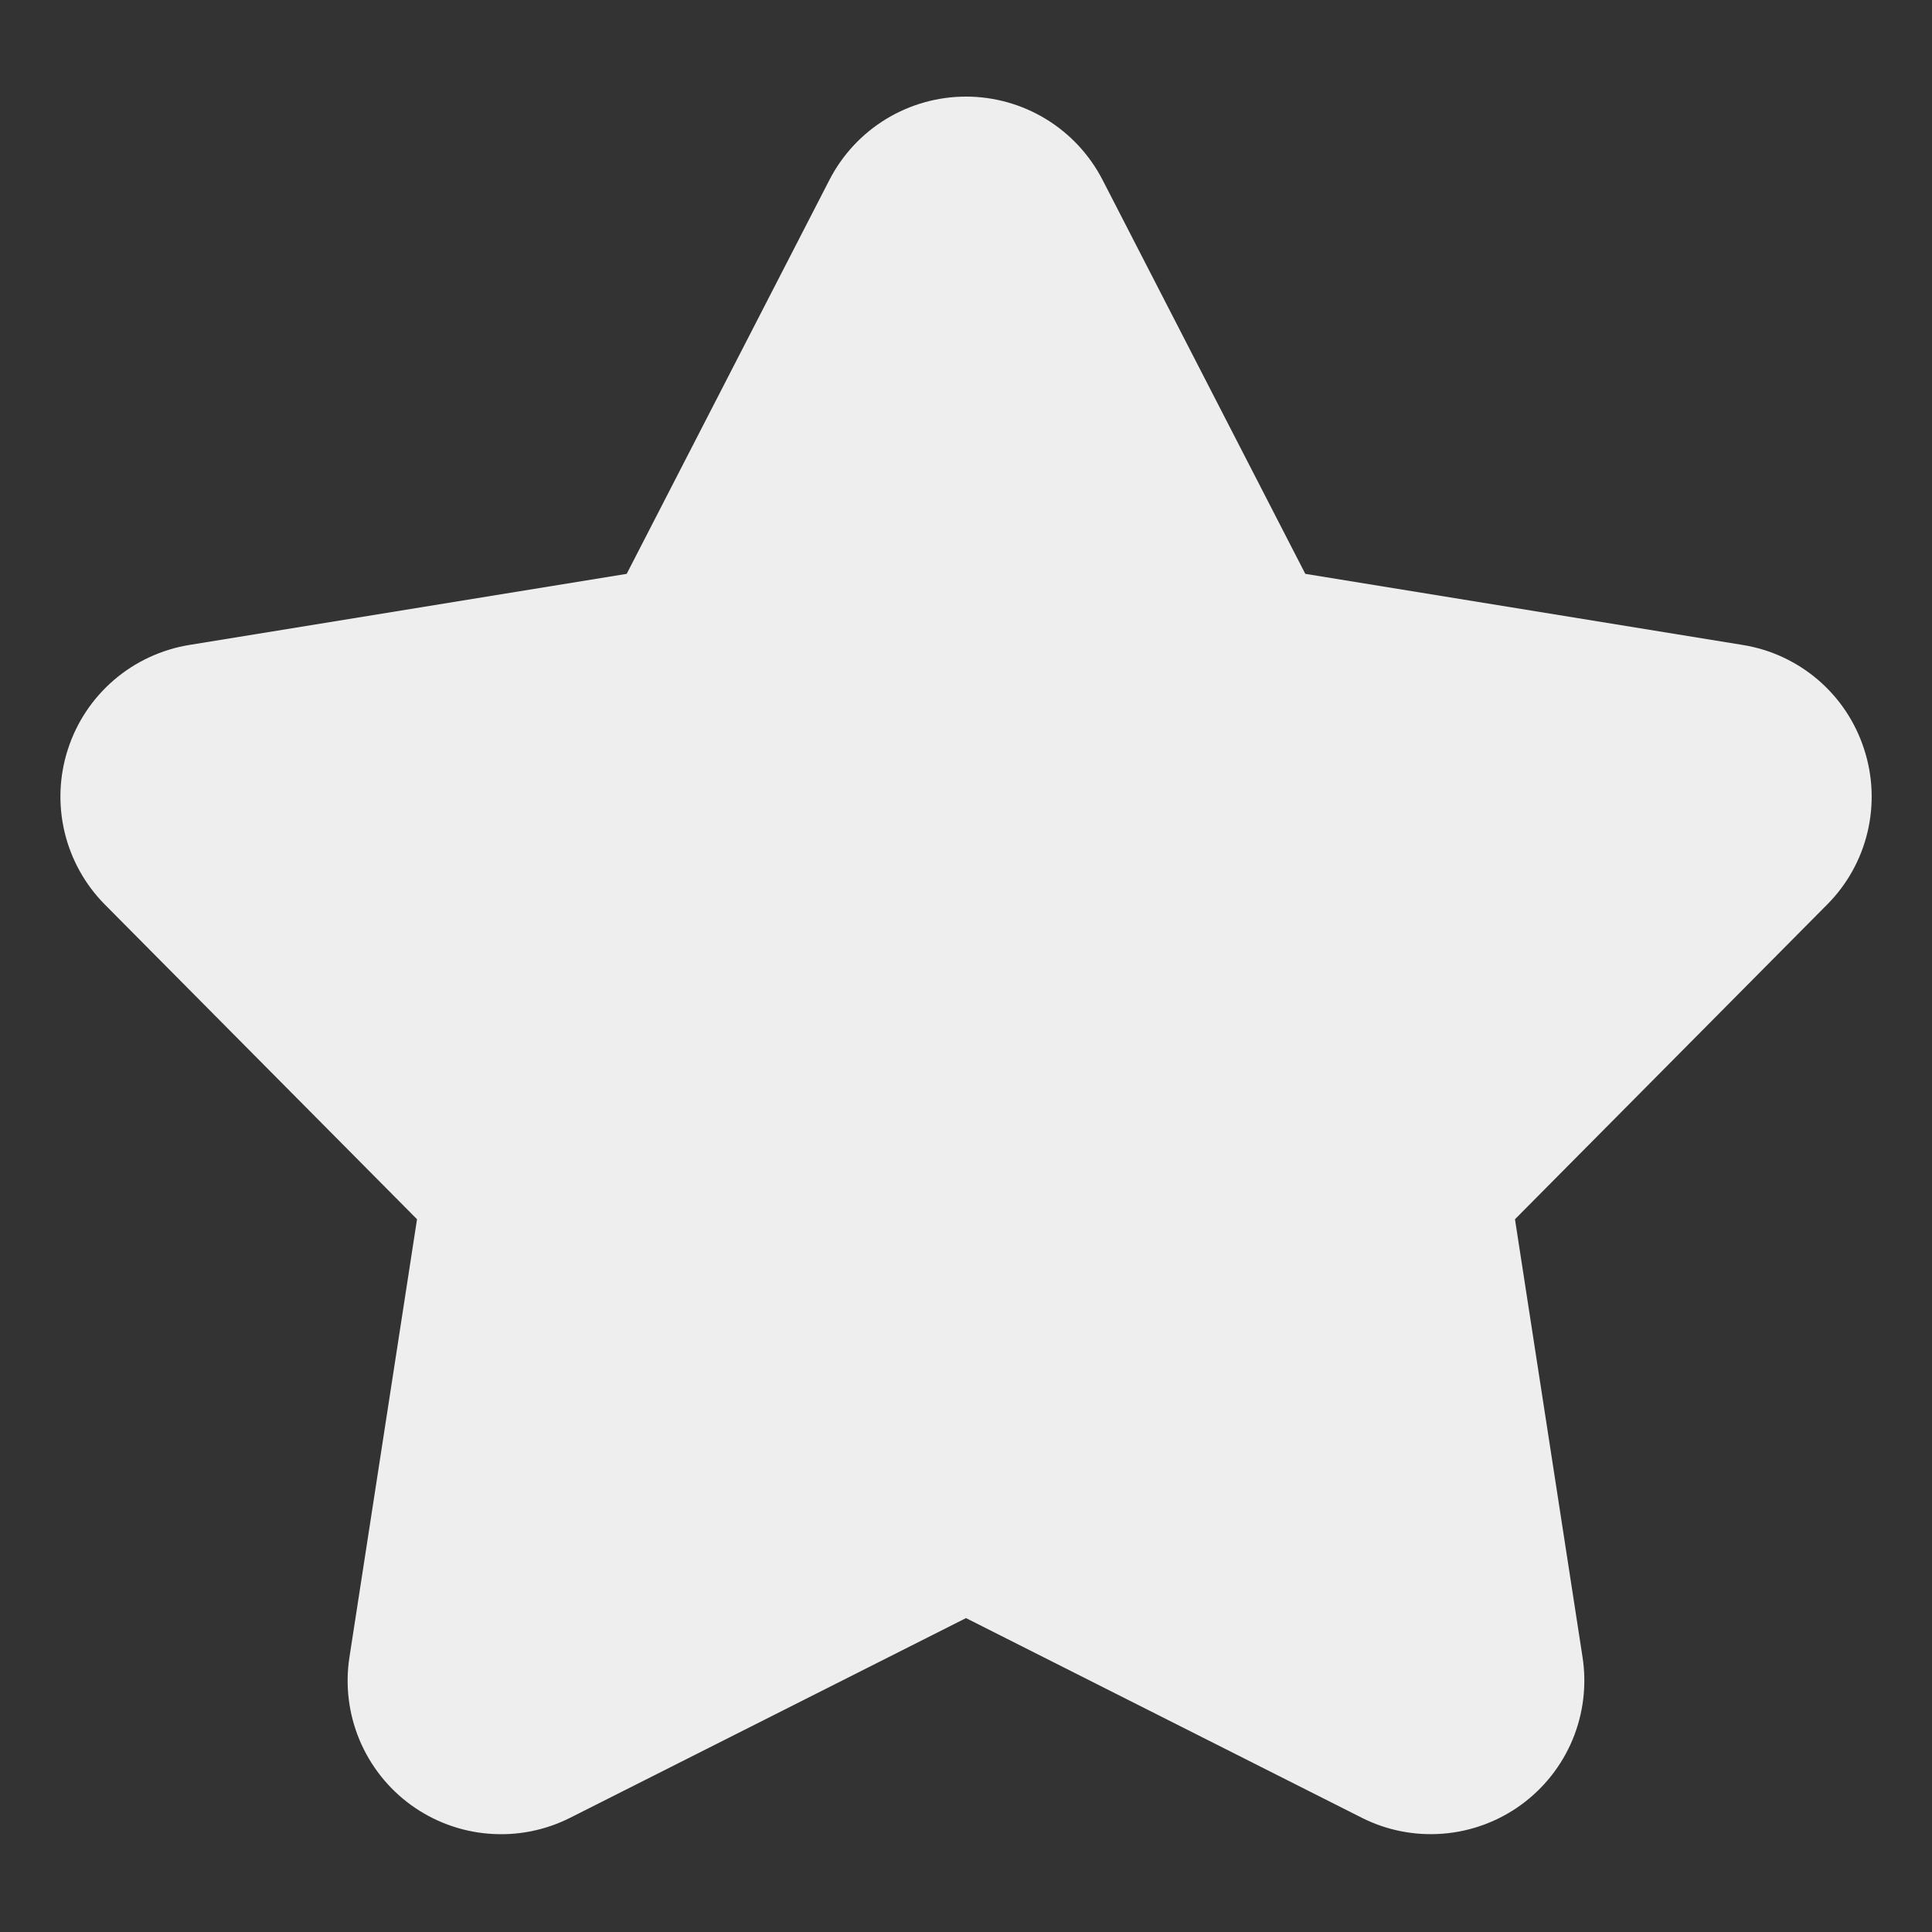 <svg width="40" height="40" viewBox="0 0 40 40" fill="none" xmlns="http://www.w3.org/2000/svg">
<rect x="0" y="0" width="40" height="40" fill="#333333" stroke="none"/>
<g clip-path="url(#clip0)">
<g clip-path="url(#clip1)">
<path d="M38.594 15.509C38.414 14.952 38.085 14.457 37.641 14.076C37.197 13.696 36.657 13.445 36.08 13.353L27.025 11.881L22.827 3.724C22.559 3.205 22.154 2.769 21.655 2.465C21.157 2.161 20.584 2 20 2C19.416 2 18.843 2.161 18.344 2.465C17.846 2.769 17.44 3.205 17.173 3.724L12.975 11.881L3.92 13.353C3.343 13.447 2.804 13.698 2.36 14.078C1.917 14.458 1.587 14.953 1.407 15.509C1.226 16.064 1.202 16.659 1.337 17.227C1.472 17.795 1.761 18.315 2.173 18.73L8.634 25.243L7.235 34.31C7.145 34.888 7.217 35.479 7.441 36.018C7.666 36.558 8.034 37.025 8.507 37.369C8.98 37.712 9.538 37.919 10.121 37.965C10.704 38.012 11.288 37.897 11.809 37.633L20 33.501L28.191 37.633C28.712 37.897 29.296 38.011 29.879 37.964C30.461 37.917 31.019 37.711 31.492 37.367C31.964 37.024 32.333 36.557 32.558 36.018C32.782 35.478 32.854 34.888 32.765 34.31L31.366 25.243L37.827 18.73C38.24 18.316 38.53 17.796 38.665 17.228C38.8 16.659 38.776 16.064 38.594 15.509Z" fill="#EEEEEE"/>
</g>
</g>
<defs>
<clipPath id="clip0">
<rect width="40" height="40" fill="white"/>
</clipPath>
<clipPath id="clip1">
<rect width="40" height="40" fill="white"/>
</clipPath>
</defs>
</svg>
